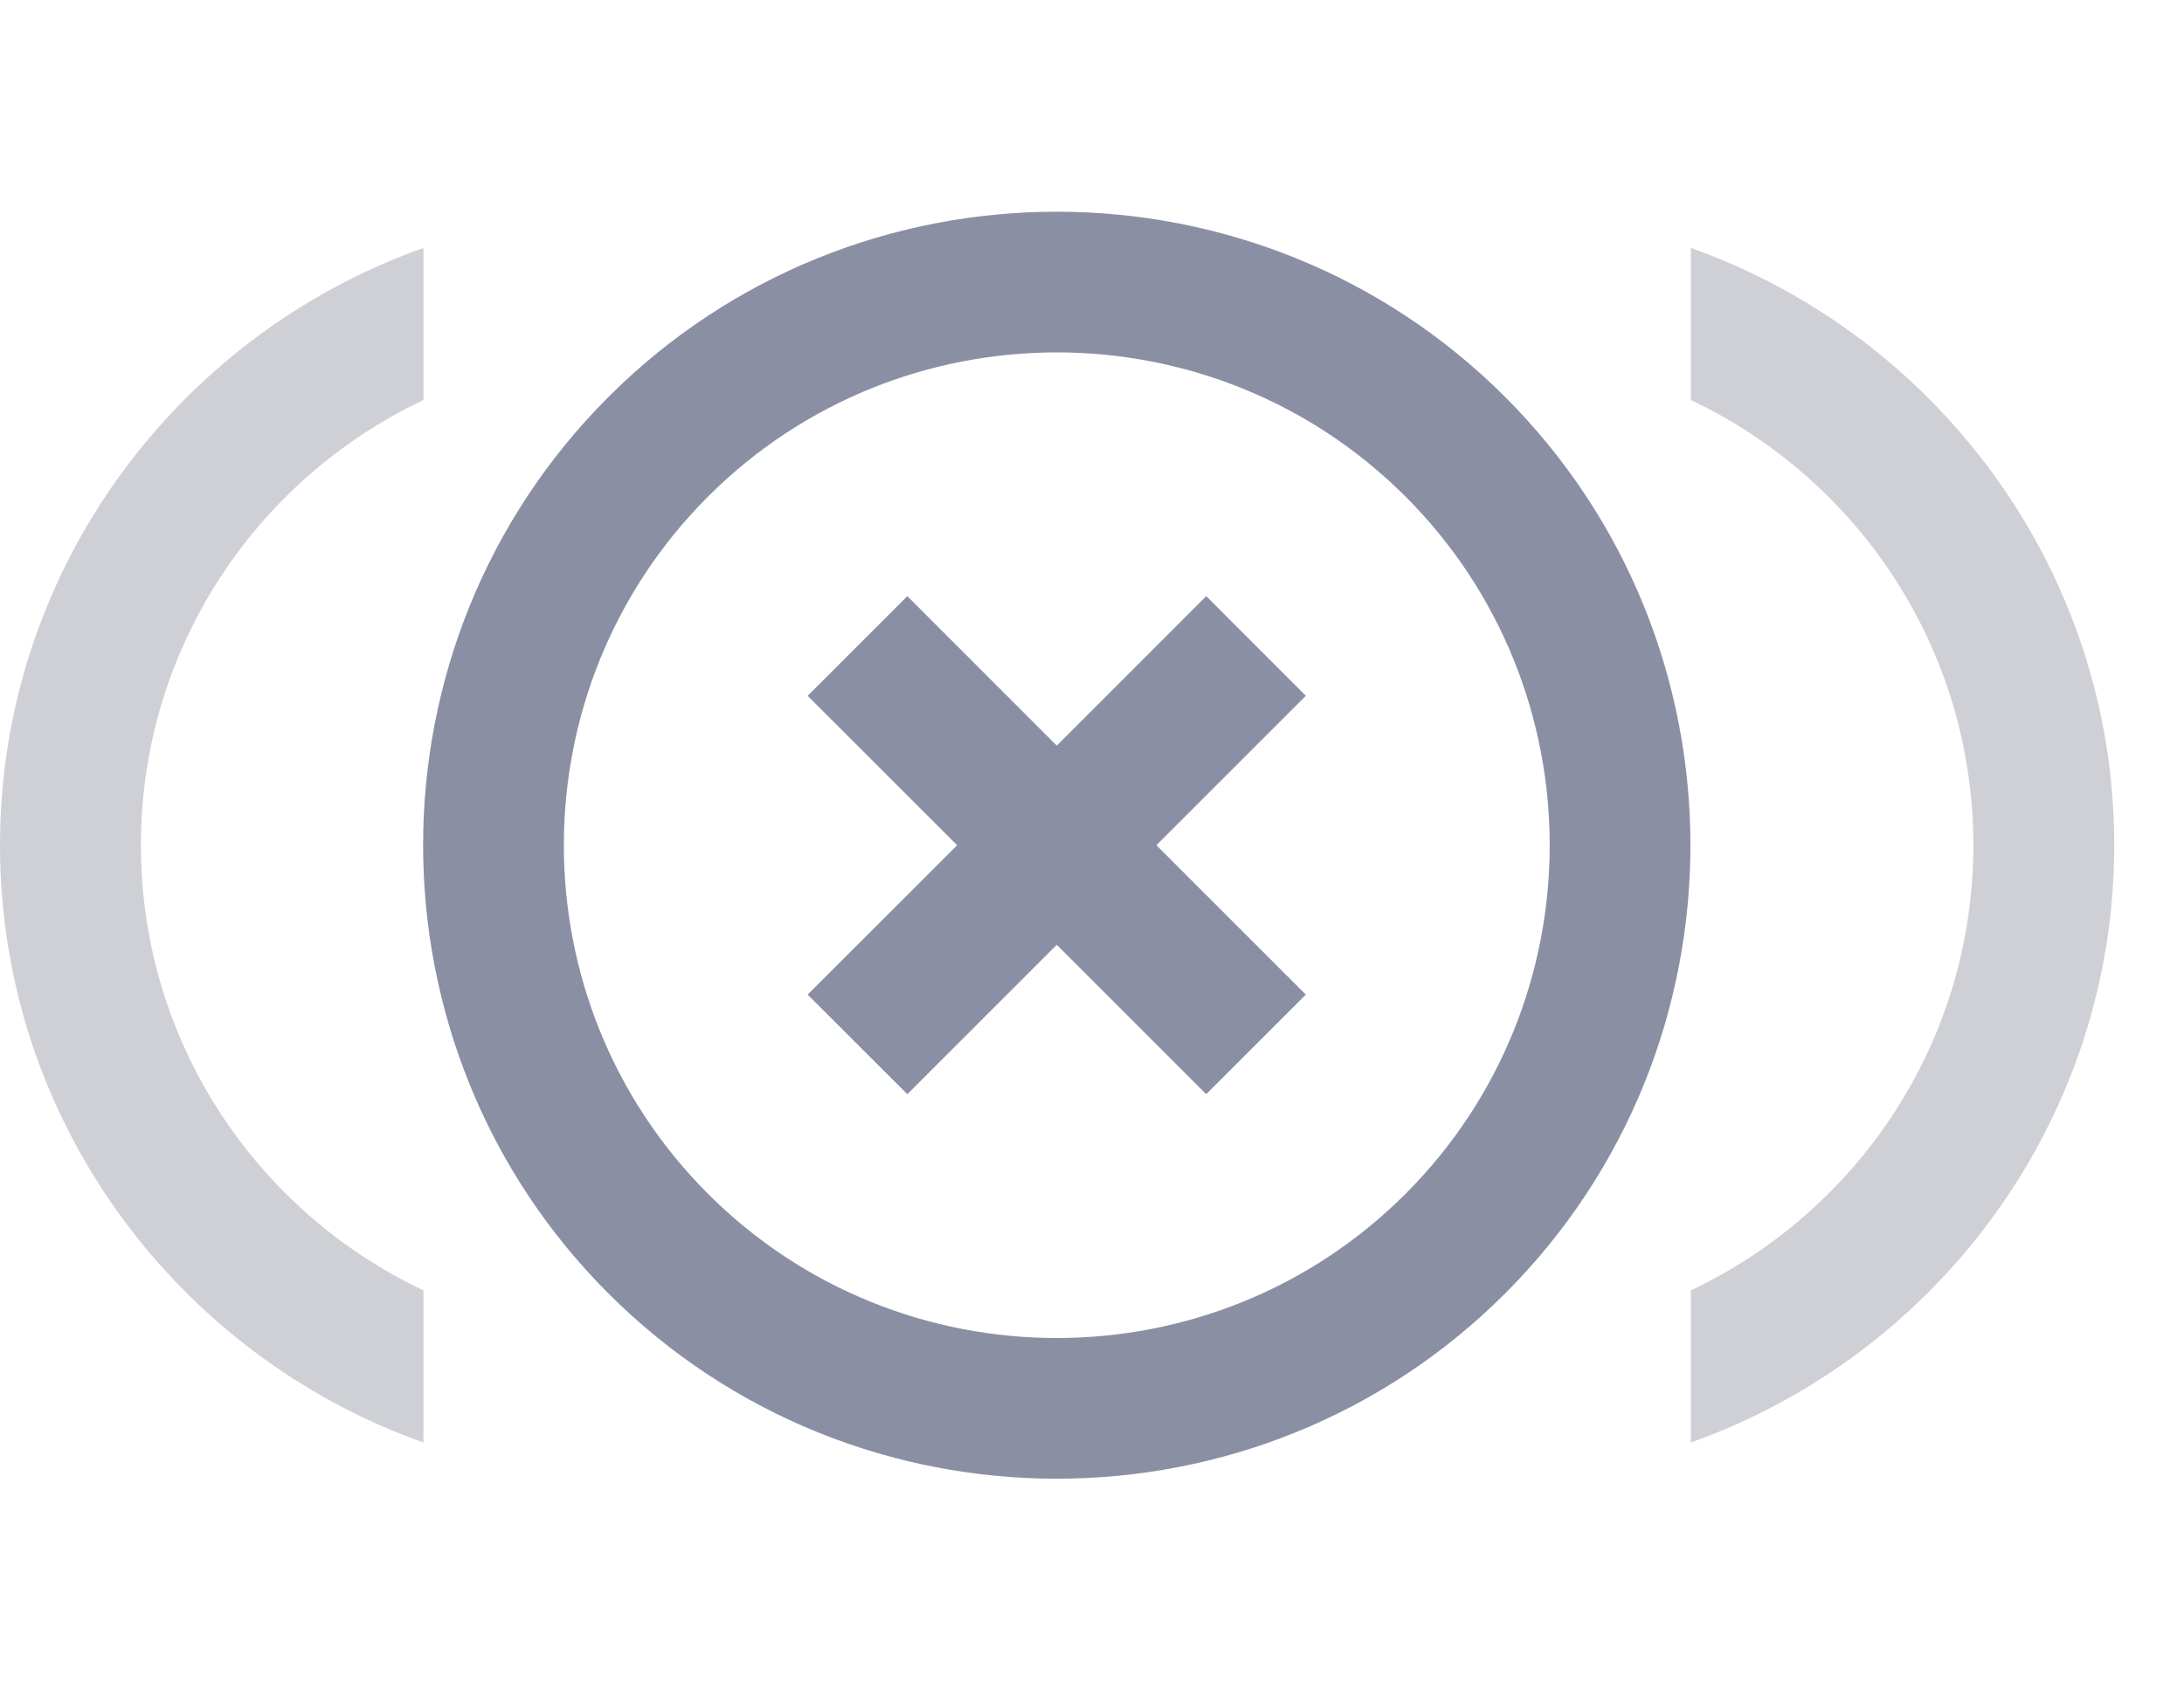 <svg width="31" height="24" viewBox="0 0 31 24" fill="none" xmlns="http://www.w3.org/2000/svg">
<g id="control_point_duplicate" clip-path="url(#clip0_2_24479)">
<path id="Vector" d="M18.535 9.879L17.121 8.464L15 10.586L12.879 8.464L11.464 9.879L13.586 12L11.464 14.121L12.879 15.535L15 13.414L17.121 15.535L18.535 14.121L16.414 12L18.535 9.879ZM21.364 5.636C17.857 2.129 12.143 2.129 8.636 5.636C5.129 9.143 5.129 14.857 8.636 18.364C12.143 21.871 17.857 21.871 21.364 18.364C24.871 14.857 24.871 9.143 21.364 5.636ZM10.05 16.95C7.321 14.22 7.321 9.78 10.05 7.05C12.78 4.321 17.22 4.321 19.95 7.05C22.679 9.78 22.679 14.22 19.95 16.95C17.22 19.679 12.78 19.679 10.05 16.95Z" fill="#8A8FA4"/>
<path id="Vector_2" d="M6.01 5.68C3.64 6.8 2 9.21 2 12C2 14.79 3.64 17.2 6.01 18.32V20.48C2.52 19.24 0 15.91 0 12C0 8.09 2.52 4.76 6.01 3.52V5.68Z" fill="#CED0D6"/>
<path id="Vector_3" d="M24 18.32C26.37 17.2 28.01 14.79 28.01 12C28.01 9.21 26.37 6.8 24 5.68L24 3.52C27.49 4.76 30.01 8.09 30.01 12C30.01 15.91 27.49 19.24 24 20.48L24 18.32Z" fill="#CED0D6"/>
</g>
<defs>
<clipPath id="clip0_2_24479">
<rect width="31" height="24" fill="white"/>
</clipPath>
</defs>
</svg>
